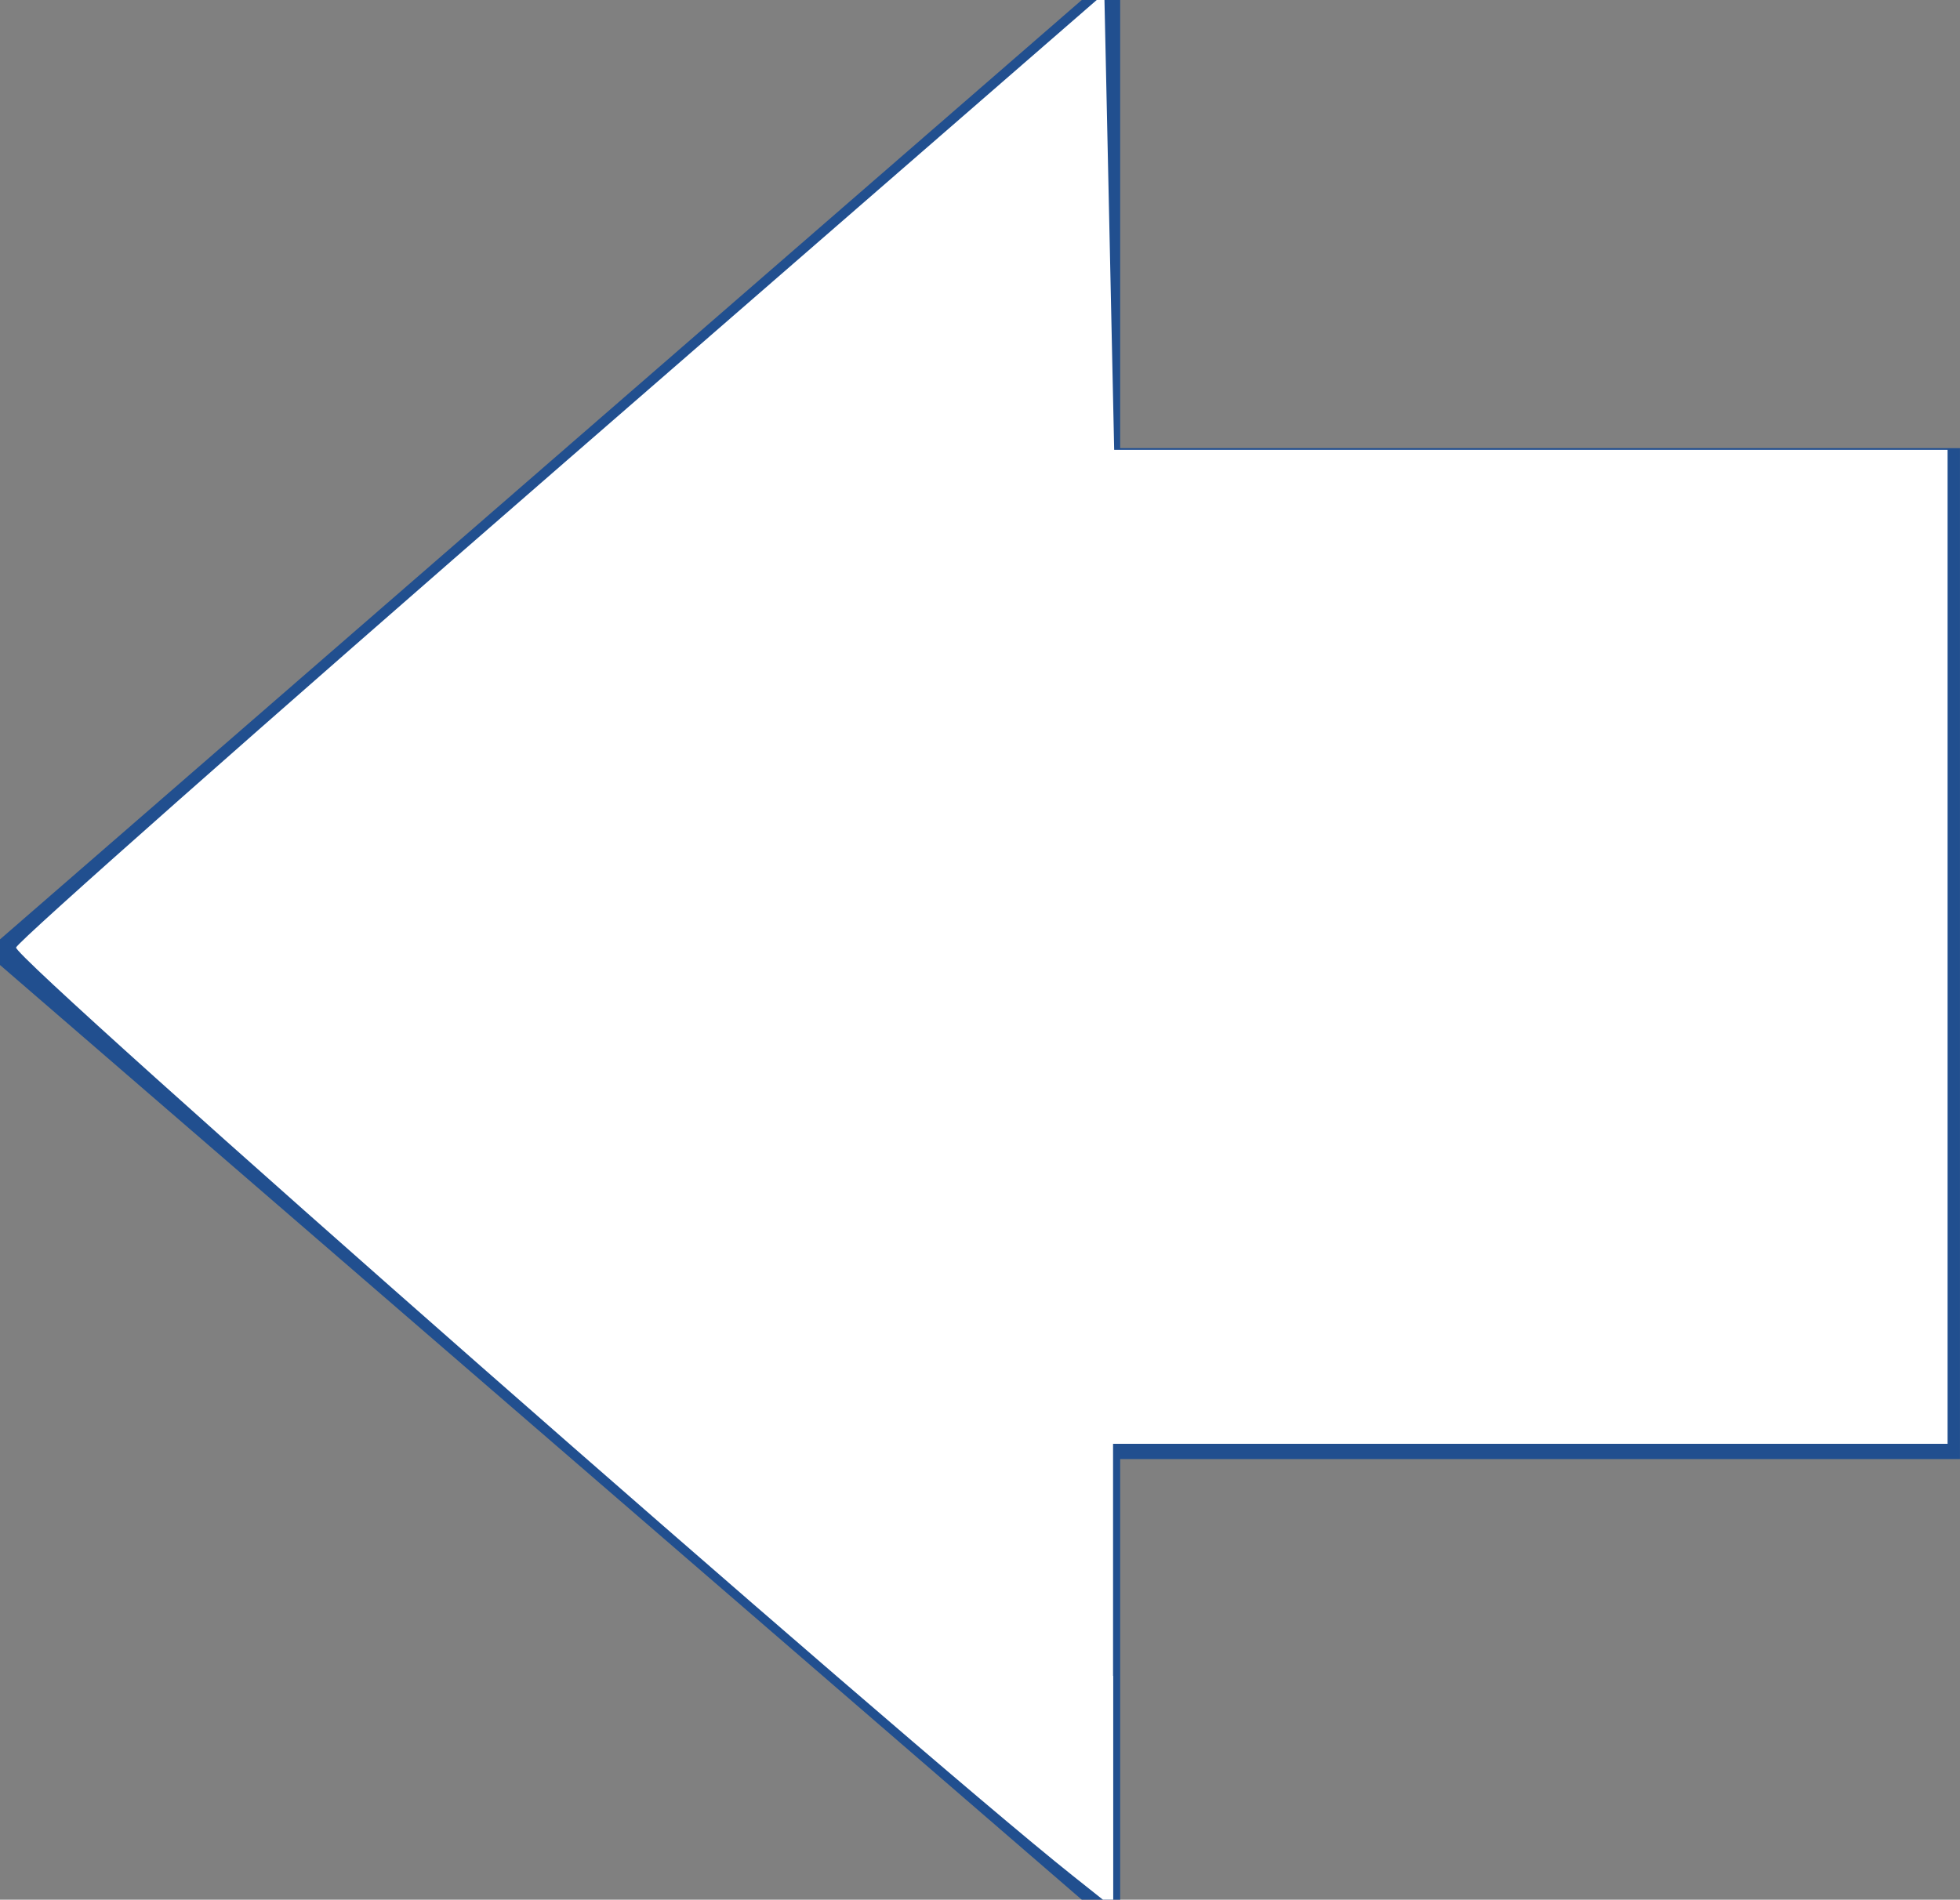 <?xml version="1.0" encoding="UTF-8" standalone="no"?>
<!-- Created with Inkscape (http://www.inkscape.org/) -->

<svg
   xmlns:dc="http://purl.org/dc/elements/1.1/"
   xmlns:cc="http://creativecommons.org/ns#"
   xmlns:rdf="http://www.w3.org/1999/02/22-rdf-syntax-ns#"
   xmlns:svg="http://www.w3.org/2000/svg"
   xmlns="http://www.w3.org/2000/svg"
   xmlns:sodipodi="http://sodipodi.sourceforge.net/DTD/sodipodi-0.dtd"
   xmlns:inkscape="http://www.inkscape.org/namespaces/inkscape"
   version="1.1"
   width="35"
   height="33.93"
   id="svg2"
   xml:space="preserve"
   inkscape:version="0.48.2 r9819"
   sodipodi:docname="White right arrow.svg"><rect width="100%" height="100%" fill="#808080" stroke="none"/><sodipodi:namedview
     pagecolor="#ffffff"
     bordercolor="#666666"
     borderopacity="1"
     objecttolerance="10"
     gridtolerance="10"
     guidetolerance="10"
     inkscape:pageopacity="0"
     inkscape:pageshadow="2"
     inkscape:window-width="1920"
     inkscape:window-height="1018"
     id="namedview18"
     showgrid="false"
     fit-margin-top="0"
     fit-margin-left="0"
     fit-margin-right="0"
     fit-margin-bottom="0"
     inkscape:zoom="3.1541248"
     inkscape:cx="249.73775"
     inkscape:cy="80.36478"
     inkscape:window-x="-8"
     inkscape:window-y="-8"
     inkscape:window-maximized="1"
     inkscape:current-layer="svg2" /><defs
     id="defs6"><clipPath
       id="clipPath18"><path
         d="M 0,792 1224,792 1224,0 0,0 0,792 z"
         id="path20"
         inkscape:connector-curvature="0" /></clipPath><clipPath
       id="clipPath26"><path
         d="m 248.406,36 727.909,0 0,700.912 -727.909,0 0,-700.912 z"
         id="path28"
         inkscape:connector-curvature="0" /></clipPath><clipPath
       id="clipPath50"><path
         d="m 0,0 1224,0 0,792 L 0,792 0,0 z"
         id="path52"
         inkscape:connector-curvature="0" /></clipPath><clipPath
       id="clipPath60"><path
         d="M 0,792 1224,792 1224,0 0,0 0,792 z"
         id="path62"
         inkscape:connector-curvature="0" /></clipPath><clipPath
       id="clipPath78"><path
         d="m 0,0 1224,0 0,792 L 0,792 0,0 z"
         id="path80"
         inkscape:connector-curvature="0" /></clipPath></defs><g
     transform="matrix(-1.25,0,0,-1.25,550.262,356.223)"
     id="g10"><g
       transform="translate(424.607,284.578)"
       id="g208"
       style="fill:#214f8f;fill-opacity:1"><path
         d="M 0,0 15.203,-13.205 0,-26.344 l 0,6.296 -11.997,0 0,13.645 L 0,-6.403 0,0 z"
         id="path210"
         style="fill:#214f8f;fill-opacity:1;stroke:#214f8f;stroke-width:0.8;stroke-linecap:butt;stroke-linejoin:miter;stroke-miterlimit:4;stroke-opacity:1;stroke-dasharray:none"
         inkscape:connector-curvature="0" /></g></g><path
     style="fill:#ffffff"
     d="m 19.876,29.933 0,-4.145 7.451,0 7.451,0 0,-8.877 0,-8.877 -7.441,0 -7.441,0 -0.088,-4.076 -0.088,-4.076 -9.67,8.405 c -5.318,4.623 -9.712,8.509 -9.763,8.636 -0.074,0.184 15.884,14.206 18.865,16.576 l 0.727,0.578 0,-4.145 z"
     id="path3077"
     inkscape:connector-curvature="0" /></svg>